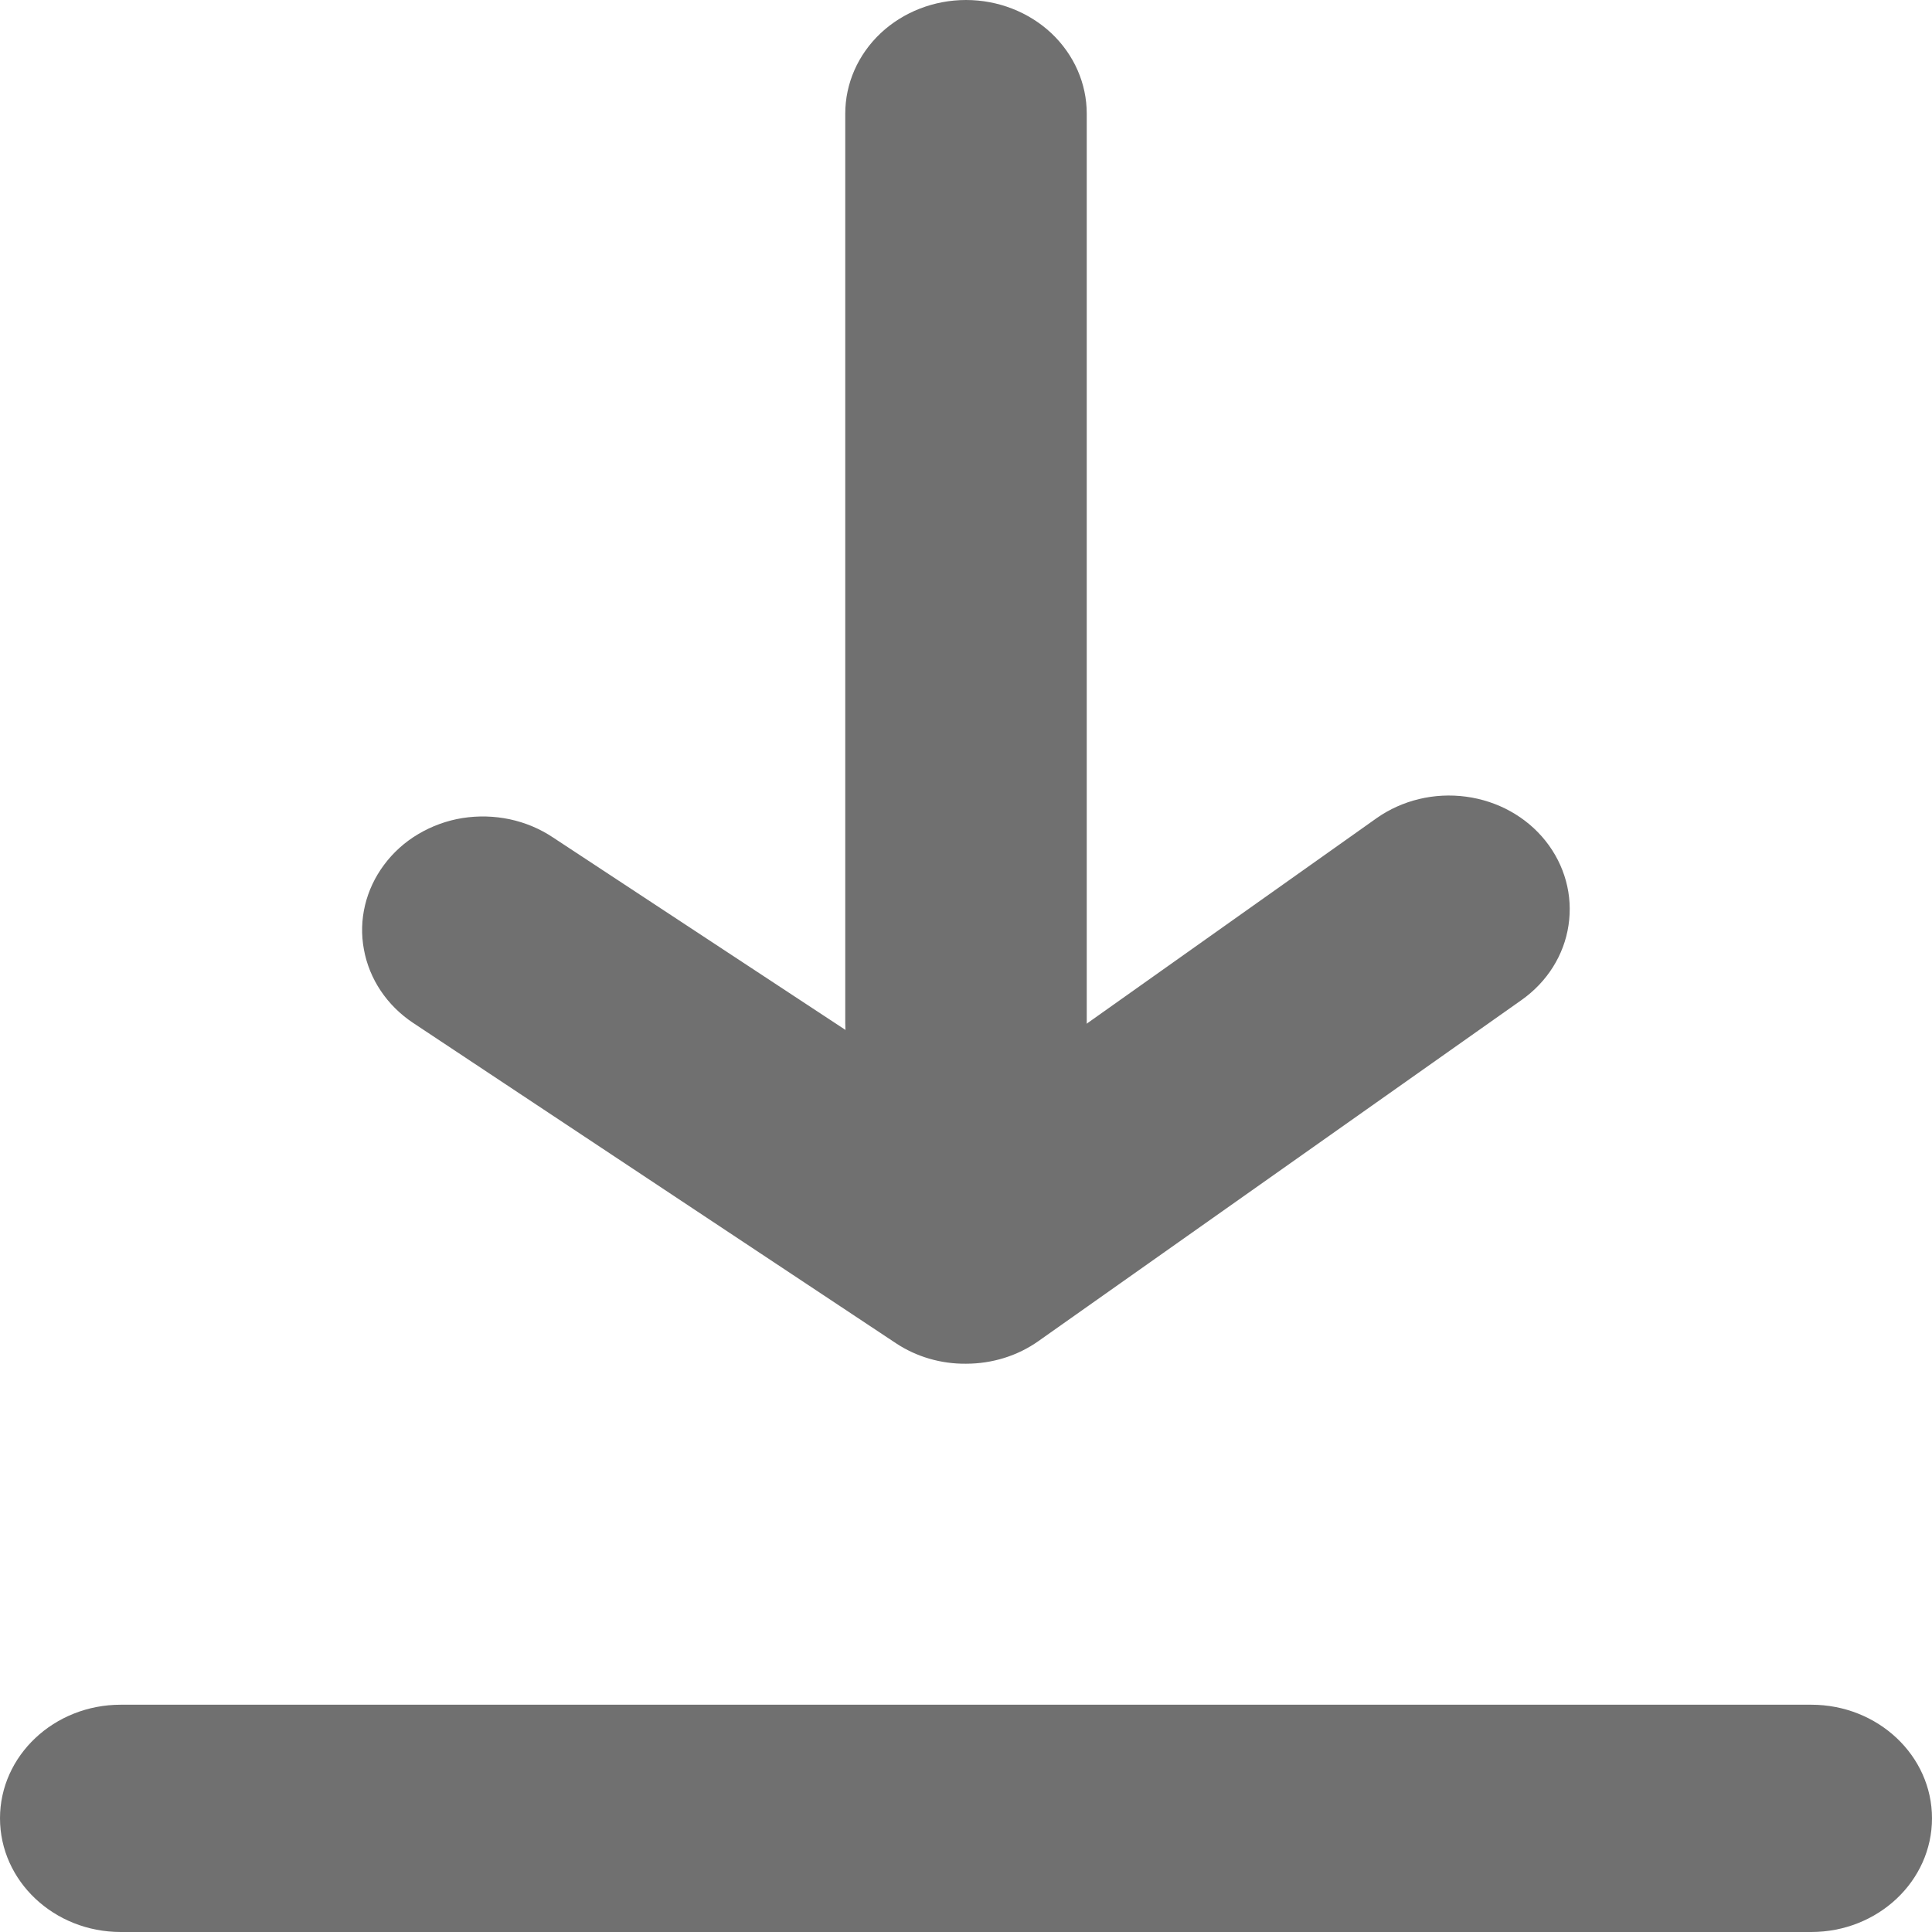 <svg width="14" height="14" viewBox="0 0 14 14" fill="none" xmlns="http://www.w3.org/2000/svg">
<path d="M13.125 12.353H0.875C0.392 12.353 0 12.722 0 13.176C0 13.631 0.392 14 0.875 14H13.125C13.608 14 14 13.631 14 13.176C14 12.722 13.608 12.353 13.125 12.353Z" fill="#707070"/>
<path d="M7 9.882C6.819 9.884 6.641 9.832 6.493 9.734L2.993 7.412C2.804 7.286 2.676 7.095 2.637 6.88C2.597 6.666 2.65 6.445 2.783 6.267C2.849 6.178 2.933 6.102 3.031 6.044C3.129 5.986 3.238 5.946 3.351 5.928C3.465 5.91 3.582 5.913 3.695 5.937C3.807 5.961 3.914 6.006 4.008 6.069L7 8.038L9.975 5.929C10.161 5.798 10.394 5.742 10.624 5.773C10.854 5.804 11.061 5.919 11.2 6.094C11.339 6.269 11.399 6.488 11.366 6.705C11.334 6.921 11.211 7.116 11.025 7.247L7.525 9.718C7.374 9.825 7.19 9.882 7 9.882Z" fill="#707070"/>
<path d="M7 8.235C6.768 8.235 6.545 8.149 6.381 7.994C6.217 7.84 6.125 7.63 6.125 7.412V0.824C6.125 0.605 6.217 0.396 6.381 0.241C6.545 0.087 6.768 0 7 0C7.232 0 7.455 0.087 7.619 0.241C7.783 0.396 7.875 0.605 7.875 0.824V7.412C7.875 7.63 7.783 7.84 7.619 7.994C7.455 8.149 7.232 8.235 7 8.235Z" fill="#707070"/>
</svg>

